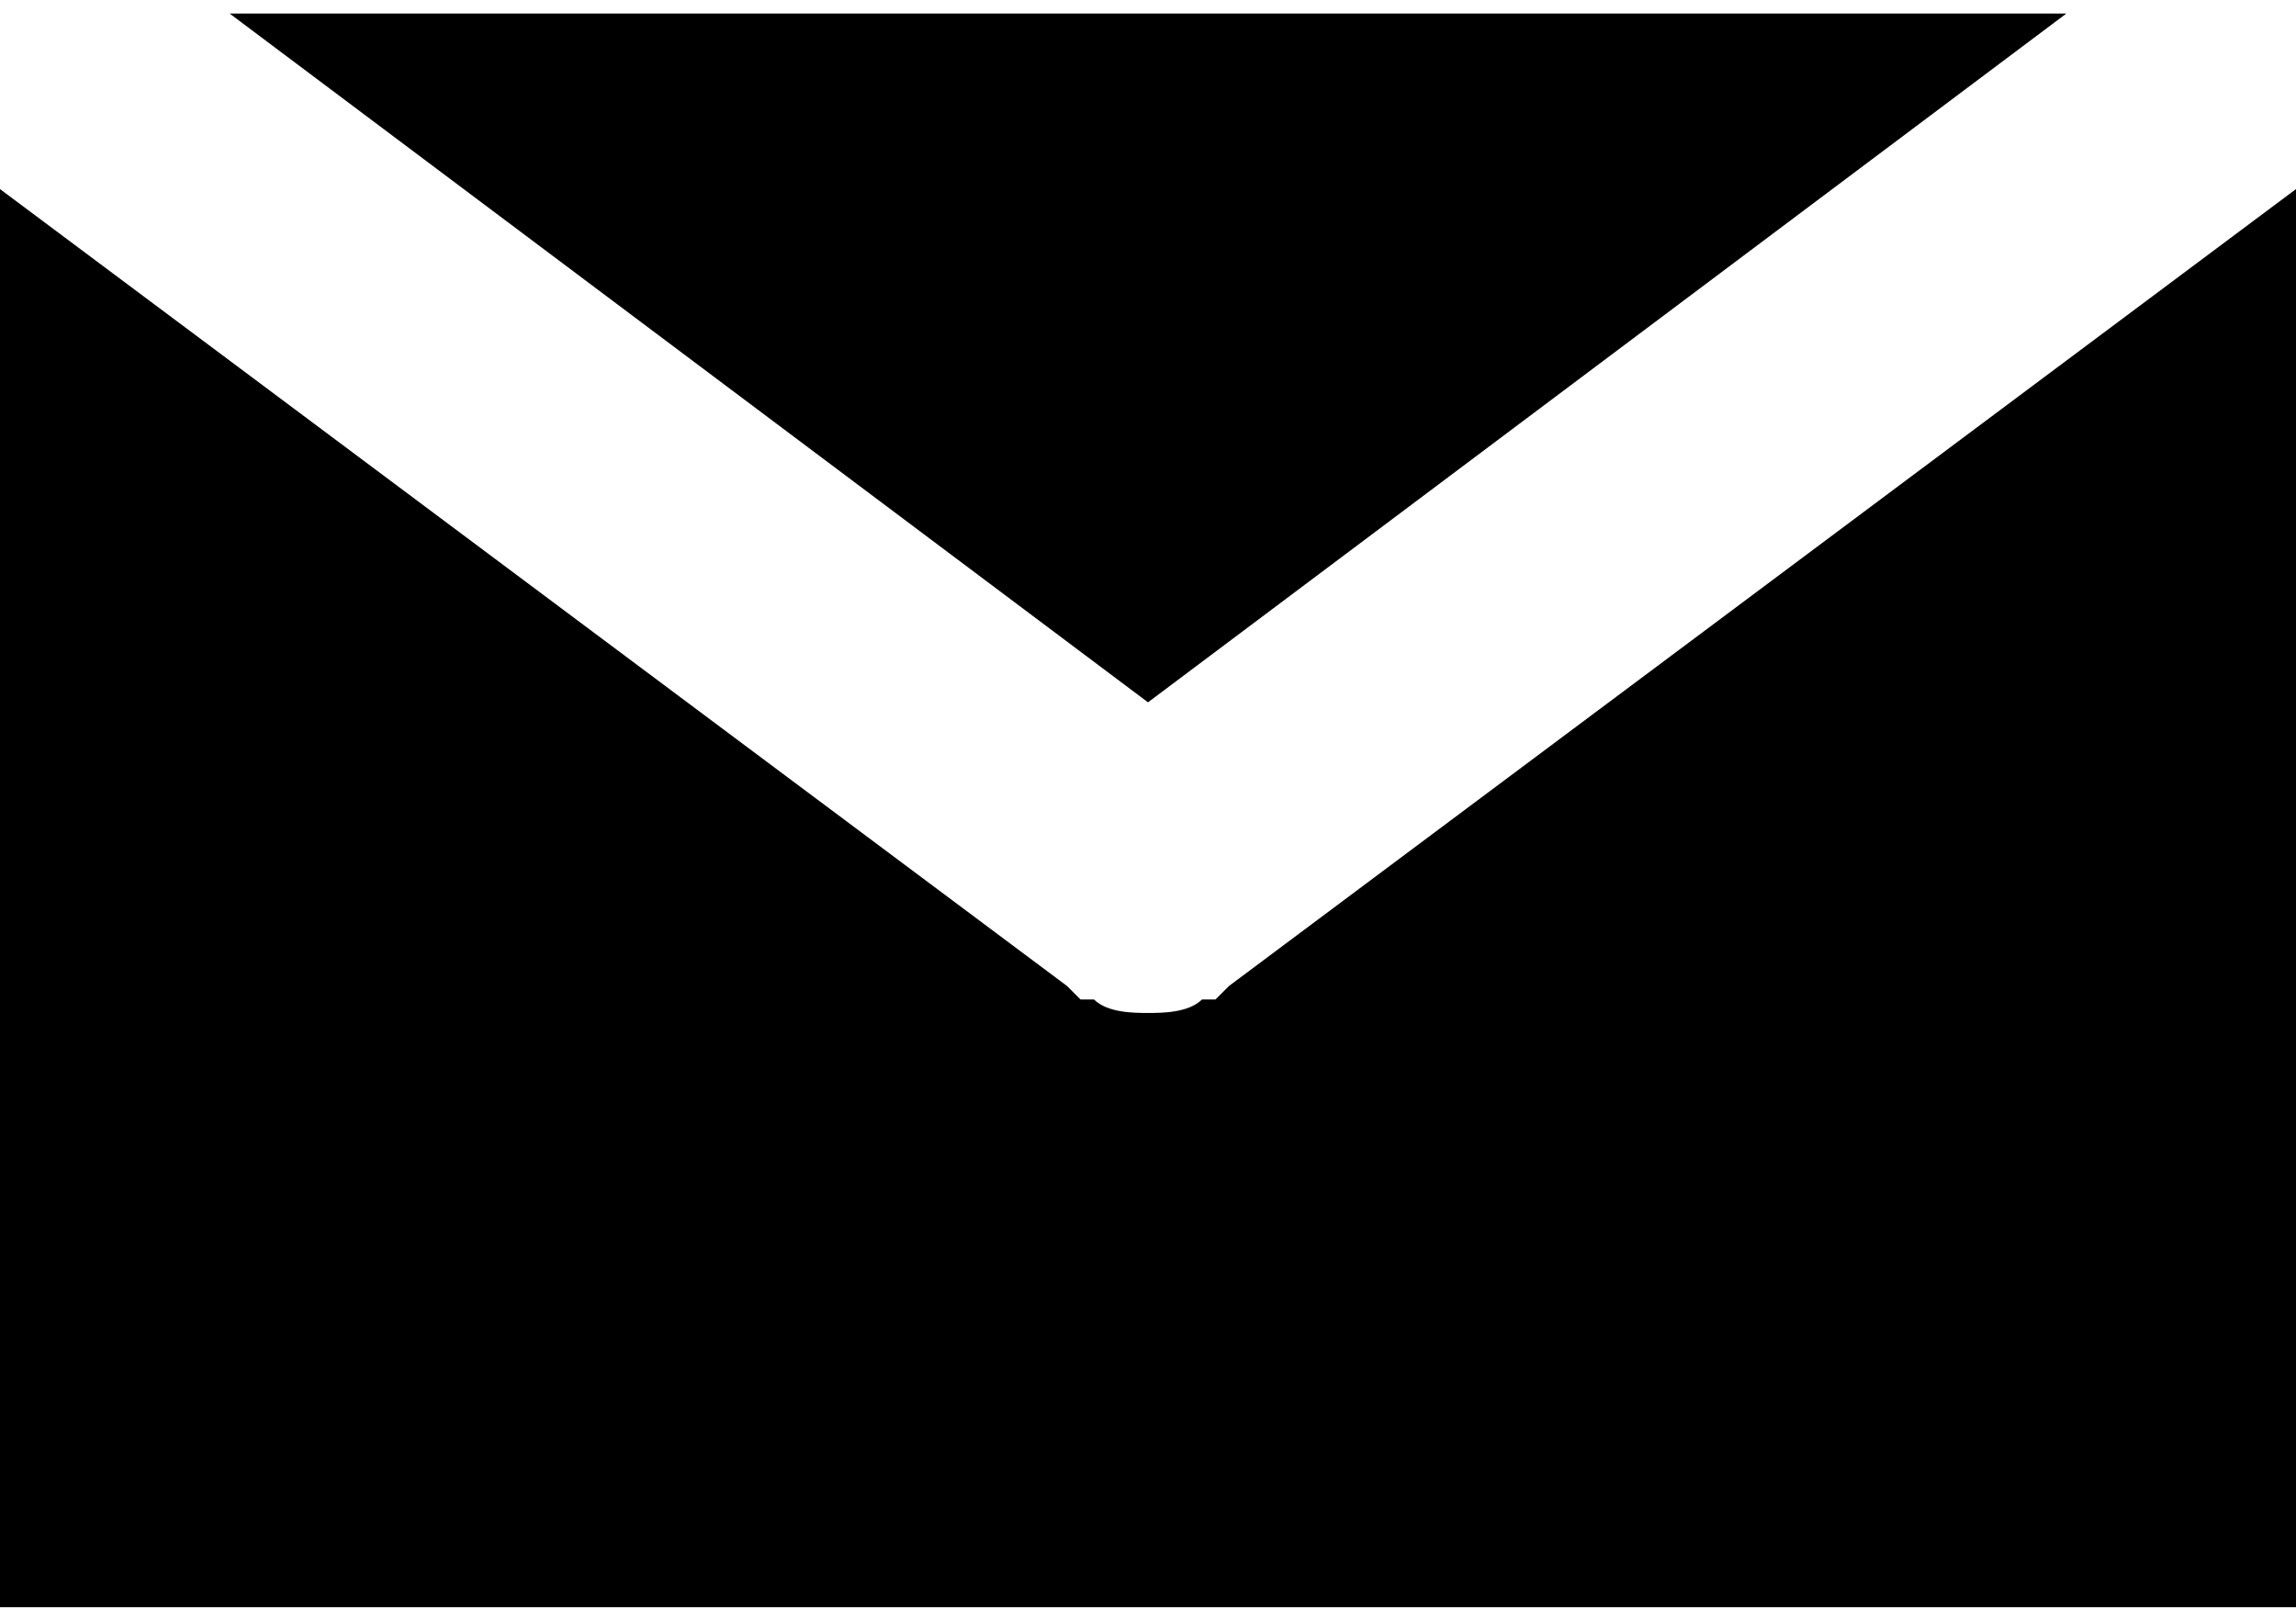 <?xml version="1.0" encoding="utf-8"?>
<!-- Generator: Adobe Illustrator 22.1.0, SVG Export Plug-In . SVG Version: 6.00 Build 0)  -->
<svg version="1.1" id="Layer_1" xmlns="http://www.w3.org/2000/svg" xmlns:xlink="http://www.w3.org/1999/xlink" x="0px" y="0px"
	 viewBox="0 0 17 12" style="enable-background:new 0 0 17 12;" xml:space="preserve">
<polygon class="oc-icon-indicator" points="15.3,0.1 1.7,0.1 8.5,5.2 "/>
<path class="oc-icon-indicator" d="M9.1,7.3L9,7.4l-0.1,0C8.8,7.5,8.6,7.5,8.5,7.5l0,0c-0.1,0-0.3,0-0.4-0.1L8,7.4L7.9,7.3L0,1.4v10.5h17V1.4L9.1,7.3z"/>
</svg>
